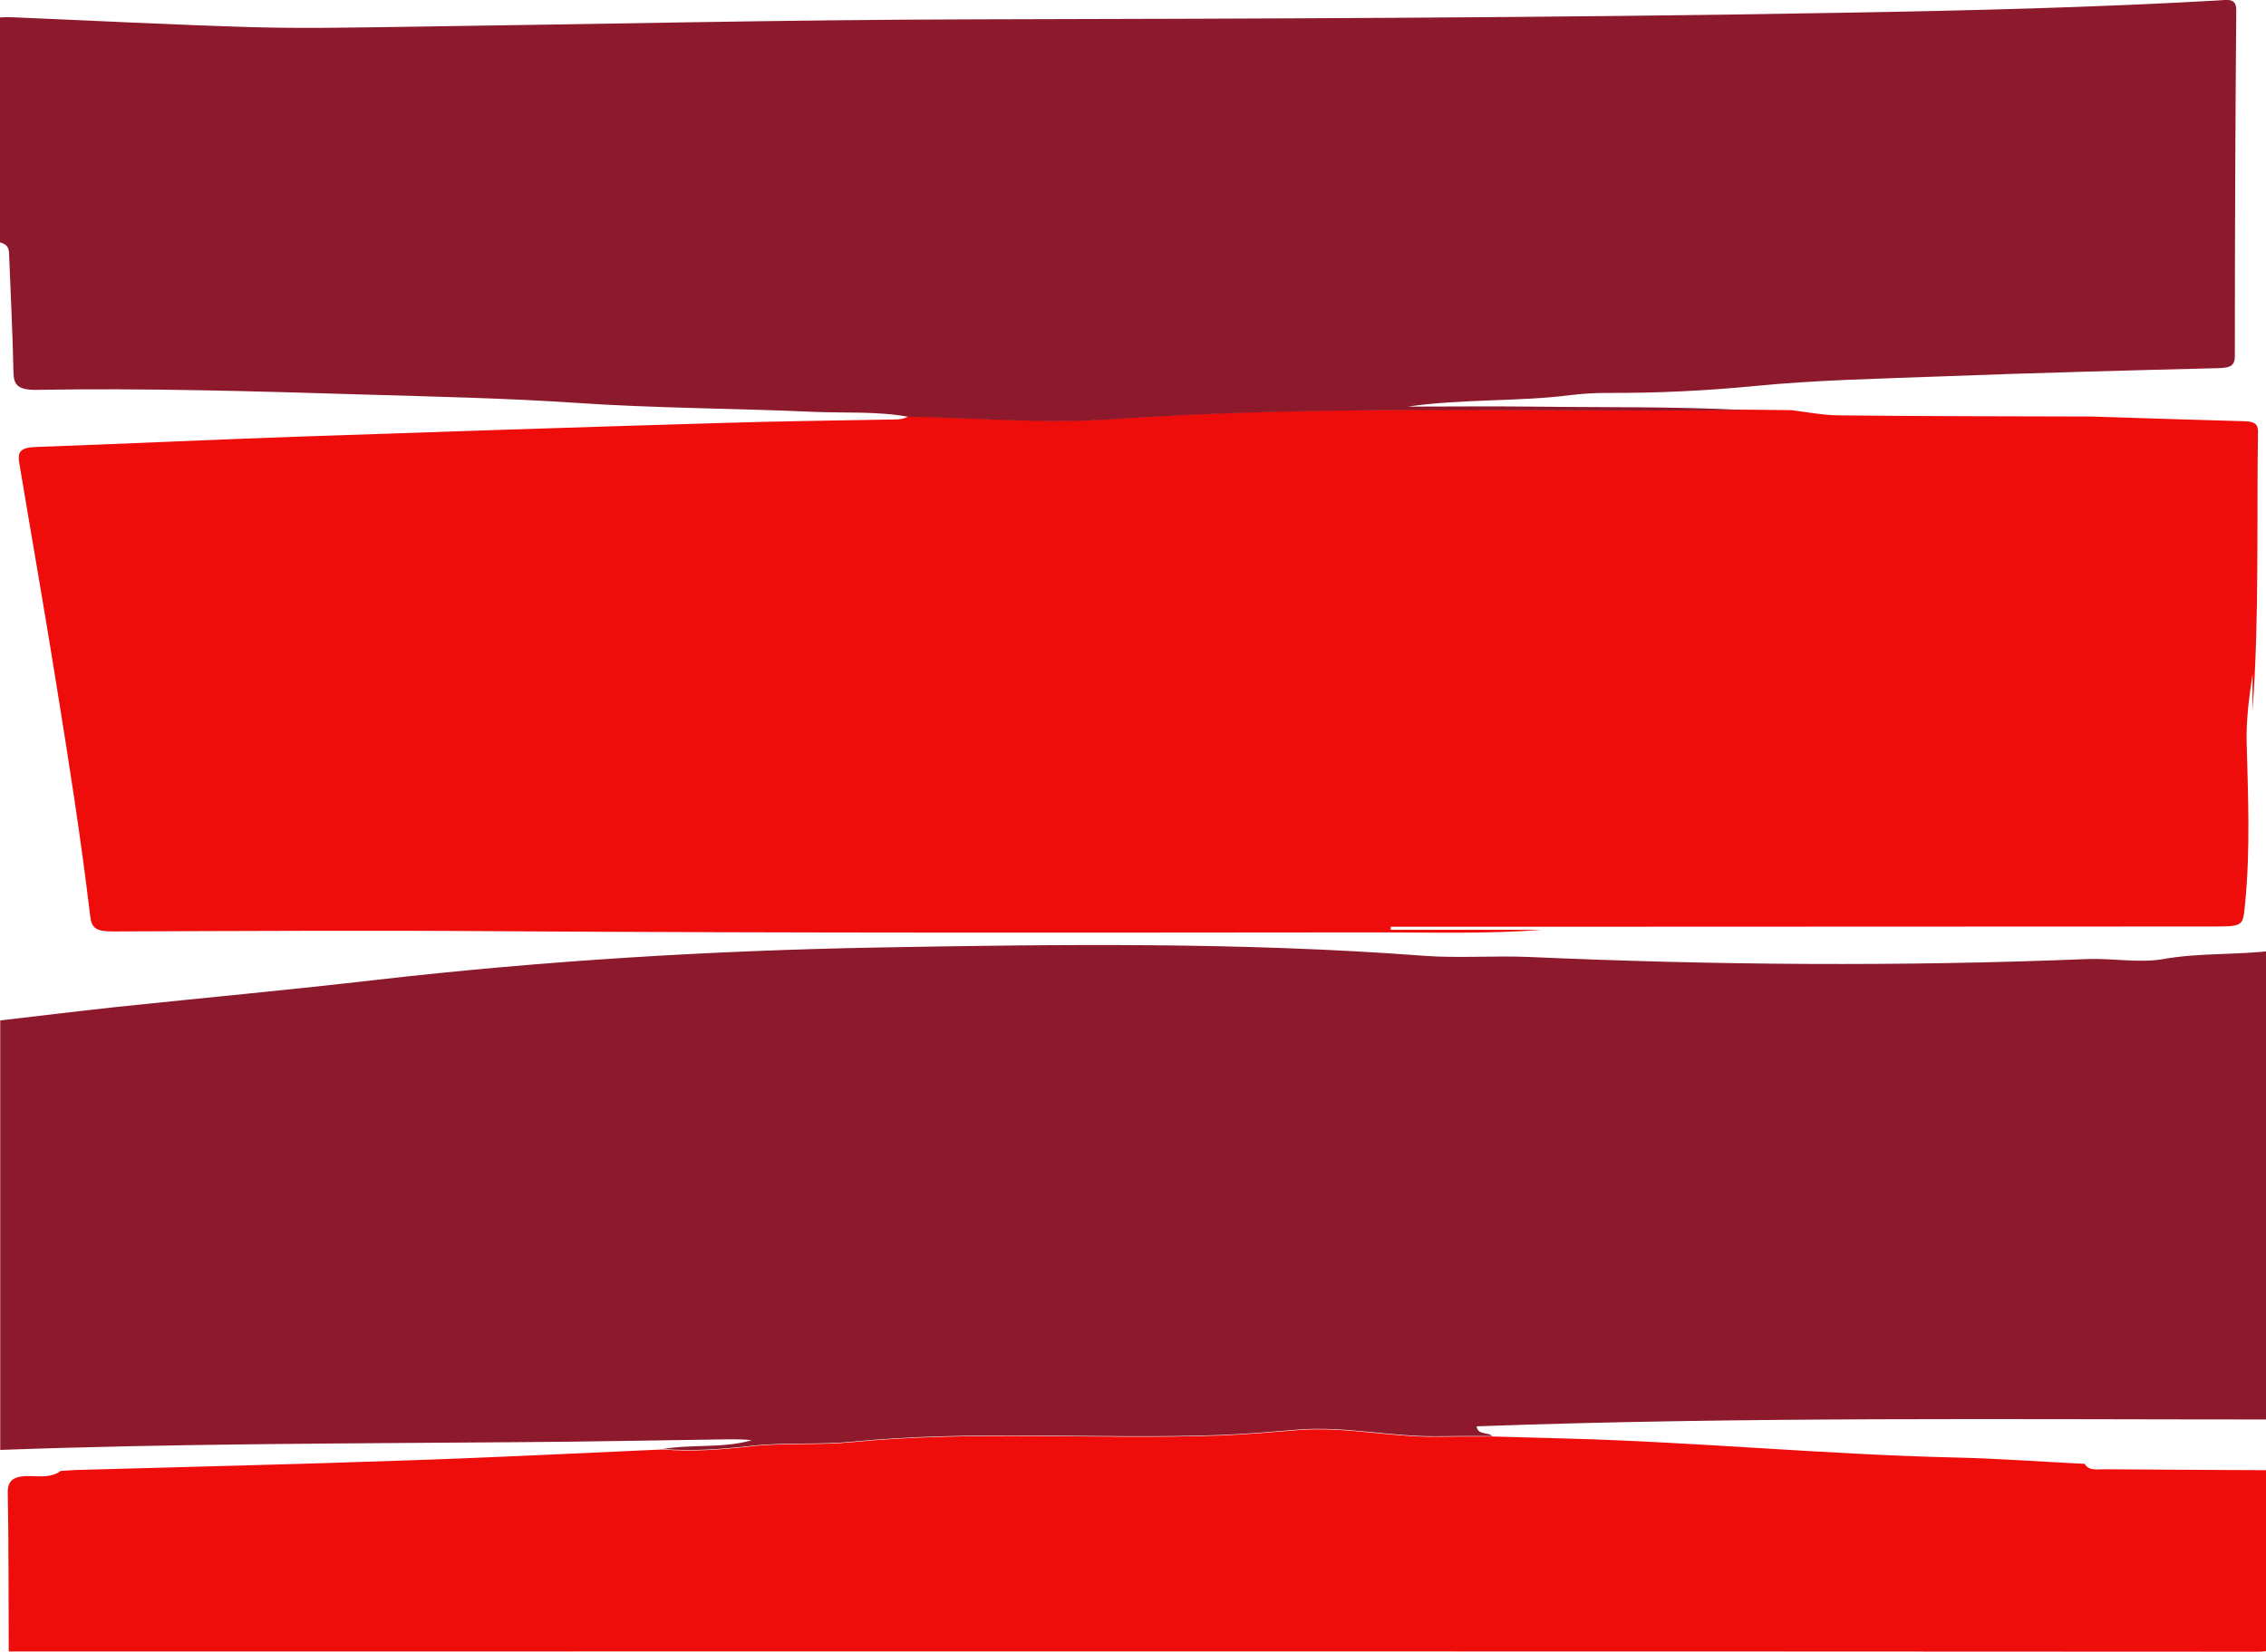 <svg xmlns="http://www.w3.org/2000/svg" xmlns:xlink="http://www.w3.org/1999/xlink" version="1.1" x="0px" y="0px" viewBox="0 0 960 700" enable-background="new 0 0 960 700" xml:space="preserve" id="sonny-rollins-four">
  <g id="four">
    <path fill="#EF0D0B" d="M280.8 614.2c12.8 1.1 25.6 0 38.2-1.4 14-1.5 28.3-0.3 42.2-1.7 51.7-5 103.5-1 155.2-2.8 11.2-0.4 22.3-1.4 33.4-2.3 20-1.6 39.4 3.1 59.2 2.8 7.7-0.1 15.3-0.1 23-0.1 10.9 0.3 21.8 0.6 32.7 0.9 54.4 1.5 108.5 6.7 162.9 8 18.6 0.4 37.1 1.8 55.6 2.7 1.6 3 5.2 2.3 8.3 2.3 16.4 0.1 32.8 0.2 49.1 0.3 7.7 0 15.5 0.1 23.2 0.1 0 23.7-0.2 47.4 0.2 71.1 0.1 4.9-1.3 5.8-7.9 5.8 -312.6-0.2-625.3-0.1-937.9-0.1 -4.8 0-9.6 0-14.5 0 -0.1-22.5 0-44.9-0.4-67.4 -0.1-5.4 2.9-7.1 9.7-6.9 4.4 0.1 9.1 0.6 12.7-2.2 2.2-0.1 4.5-0.3 6.7-0.4 45.1-1.3 90.2-2.3 135.3-3.9C205.5 617.8 243.1 615.9 280.8 614.2z"/>
  </g>
  <g id="three">
    <path fill="#8D1A2C" d="M916.5 406.4c-10.1 1.8-21.3-0.4-32.2 0 -78.9 3.2-157.9 2.6-236.8-0.9 -14.8-0.6-29.7 0.6-44.4-0.5 -76.9-5.8-154-4.9-231-3.5 -70.9 1.3-141.5 5.6-211.7 13.6 -36.9 4.3-74 7.7-111 11.6 -16.5 1.8-32.9 3.8-49.3 5.7v182c73.7-2.7 147.5-2.7 221.3-3.3 29.2-0.2 58.4-0.8 87.6-1.2 3.2 0 6.3 0 9.5 0.4 -12.2 3.5-25.3 1.6-37.6 3.7 12.8 1.1 25.6 0 38.2-1.4 14-1.5 28.3-0.3 42.2-1.7 51.7-5 103.5-1 155.2-2.8 11.2-0.4 22.3-1.4 33.4-2.3 20-1.6 39.4 3.1 59.2 2.8 7.7-0.1 15.3-0.1 23-0.1 -1.5-1.8-6.1-0.2-6.5-4.1 112.7-4.1 225.6-2.9 338.3-2.9V402.7C948.3 404.8 932.3 403.6 916.5 406.4z"/>
  </g>
  <g id="two">
    <path fill="#EF0D0B" d="M956.6 182.7c0-3.2-1.8-4.1-5.6-4.2 -21.6-0.6-43.2-1.3-64.8-2 -35.8-0.1-71.7-0.1-107.5-0.5 -6.6-0.1-13.2-1.4-19.8-2.2 -6.3-0.1-12.6-0.1-18.9-0.2 -89.6 0.9-179.3-2.3-268.9 3.9 -28.4 2-57.4-0.6-86.2-1.1 -2.7 1.7-6 1.3-9.2 1.4 -23 0.4-45.9 0.7-68.9 1.4 -60.9 1.8-121.9 3.8-182.8 5.9 -36.2 1.3-72.4 3-108.6 4.3 -6.4 0.2-8 1.8-7.3 6.4 5.2 31.2 10.7 62.4 15.7 93.7 5.3 32.8 10.5 65.7 14.4 98.6 0.6 5.1 2.3 6.6 9.5 6.6 54.6-0.2 109.1-0.5 163.7-0.1 124.2 0.8 248.5 0.6 372.8 0.5 23.1 0 46.2 0.7 69.2-1.1h-64.2c0-0.4 0-0.9 0-1.3 29.2 0 58.3 0 87.5 0 86.7 0 173.4-0.1 260.1-0.1 14 0 13.4 0 14.4-10.2 2.2-22.7 1.2-45.4 0.6-68.1 -0.2-9.7 1.1-19.1 2.5-28.7v15.5C957.2 261.7 956 222.2 956.6 182.7z"/>
  </g>
  <g id="one">
    <path fill="#8D1A2C" d="M939.5 0.2c-52.8 3-105.8 4.3-158.7 5.2 -123 2.2-246 2.5-369 2.8 -80.9 0.2-161.8 2.1-242.7 3.2 -20.9 0.3-41.7 0.7-62.6 0.1 -33.9-1-67.8-2.8-101.7-4.2C3.2 7.2 1.6 7.3 0 7.4v95.3c4.1 1.1 3.8 3.6 3.9 6.2 0.6 16.3 1.5 32.6 1.8 48.9 0.1 5.2 1.8 7.5 9.7 7.4 46.5-0.8 93 0.6 139.4 2 29.7 0.9 59.4 1.5 89 3.5 33.3 2.3 66.9 2.3 100.3 3.8 13.6 0.6 27.3-0.3 40.7 2.1 28.7 0.5 57.7 3.1 86.2 1.1 89.6-6.2 179.3-3 268.9-3.9 -30.4-1.6-60.9-1.1-91.4-1.5 -17-0.2-34 0-52.1 0 23.7-3.4 46.7-2 69.2-4.9 5-0.6 10.2-0.9 15.3-0.9 20.9 0.1 41.7-0.9 62.3-2.9 26.3-2.6 52.8-3.1 79.2-4.1 39.1-1.5 78.3-2.5 117.4-3.5 5.4-0.1 7-1.2 7-5.2 0-48.8 0.2-97.6 0.6-146.4C947.5-1.1 943.5 0 939.5 0.2z"/>
  </g>
</svg>
